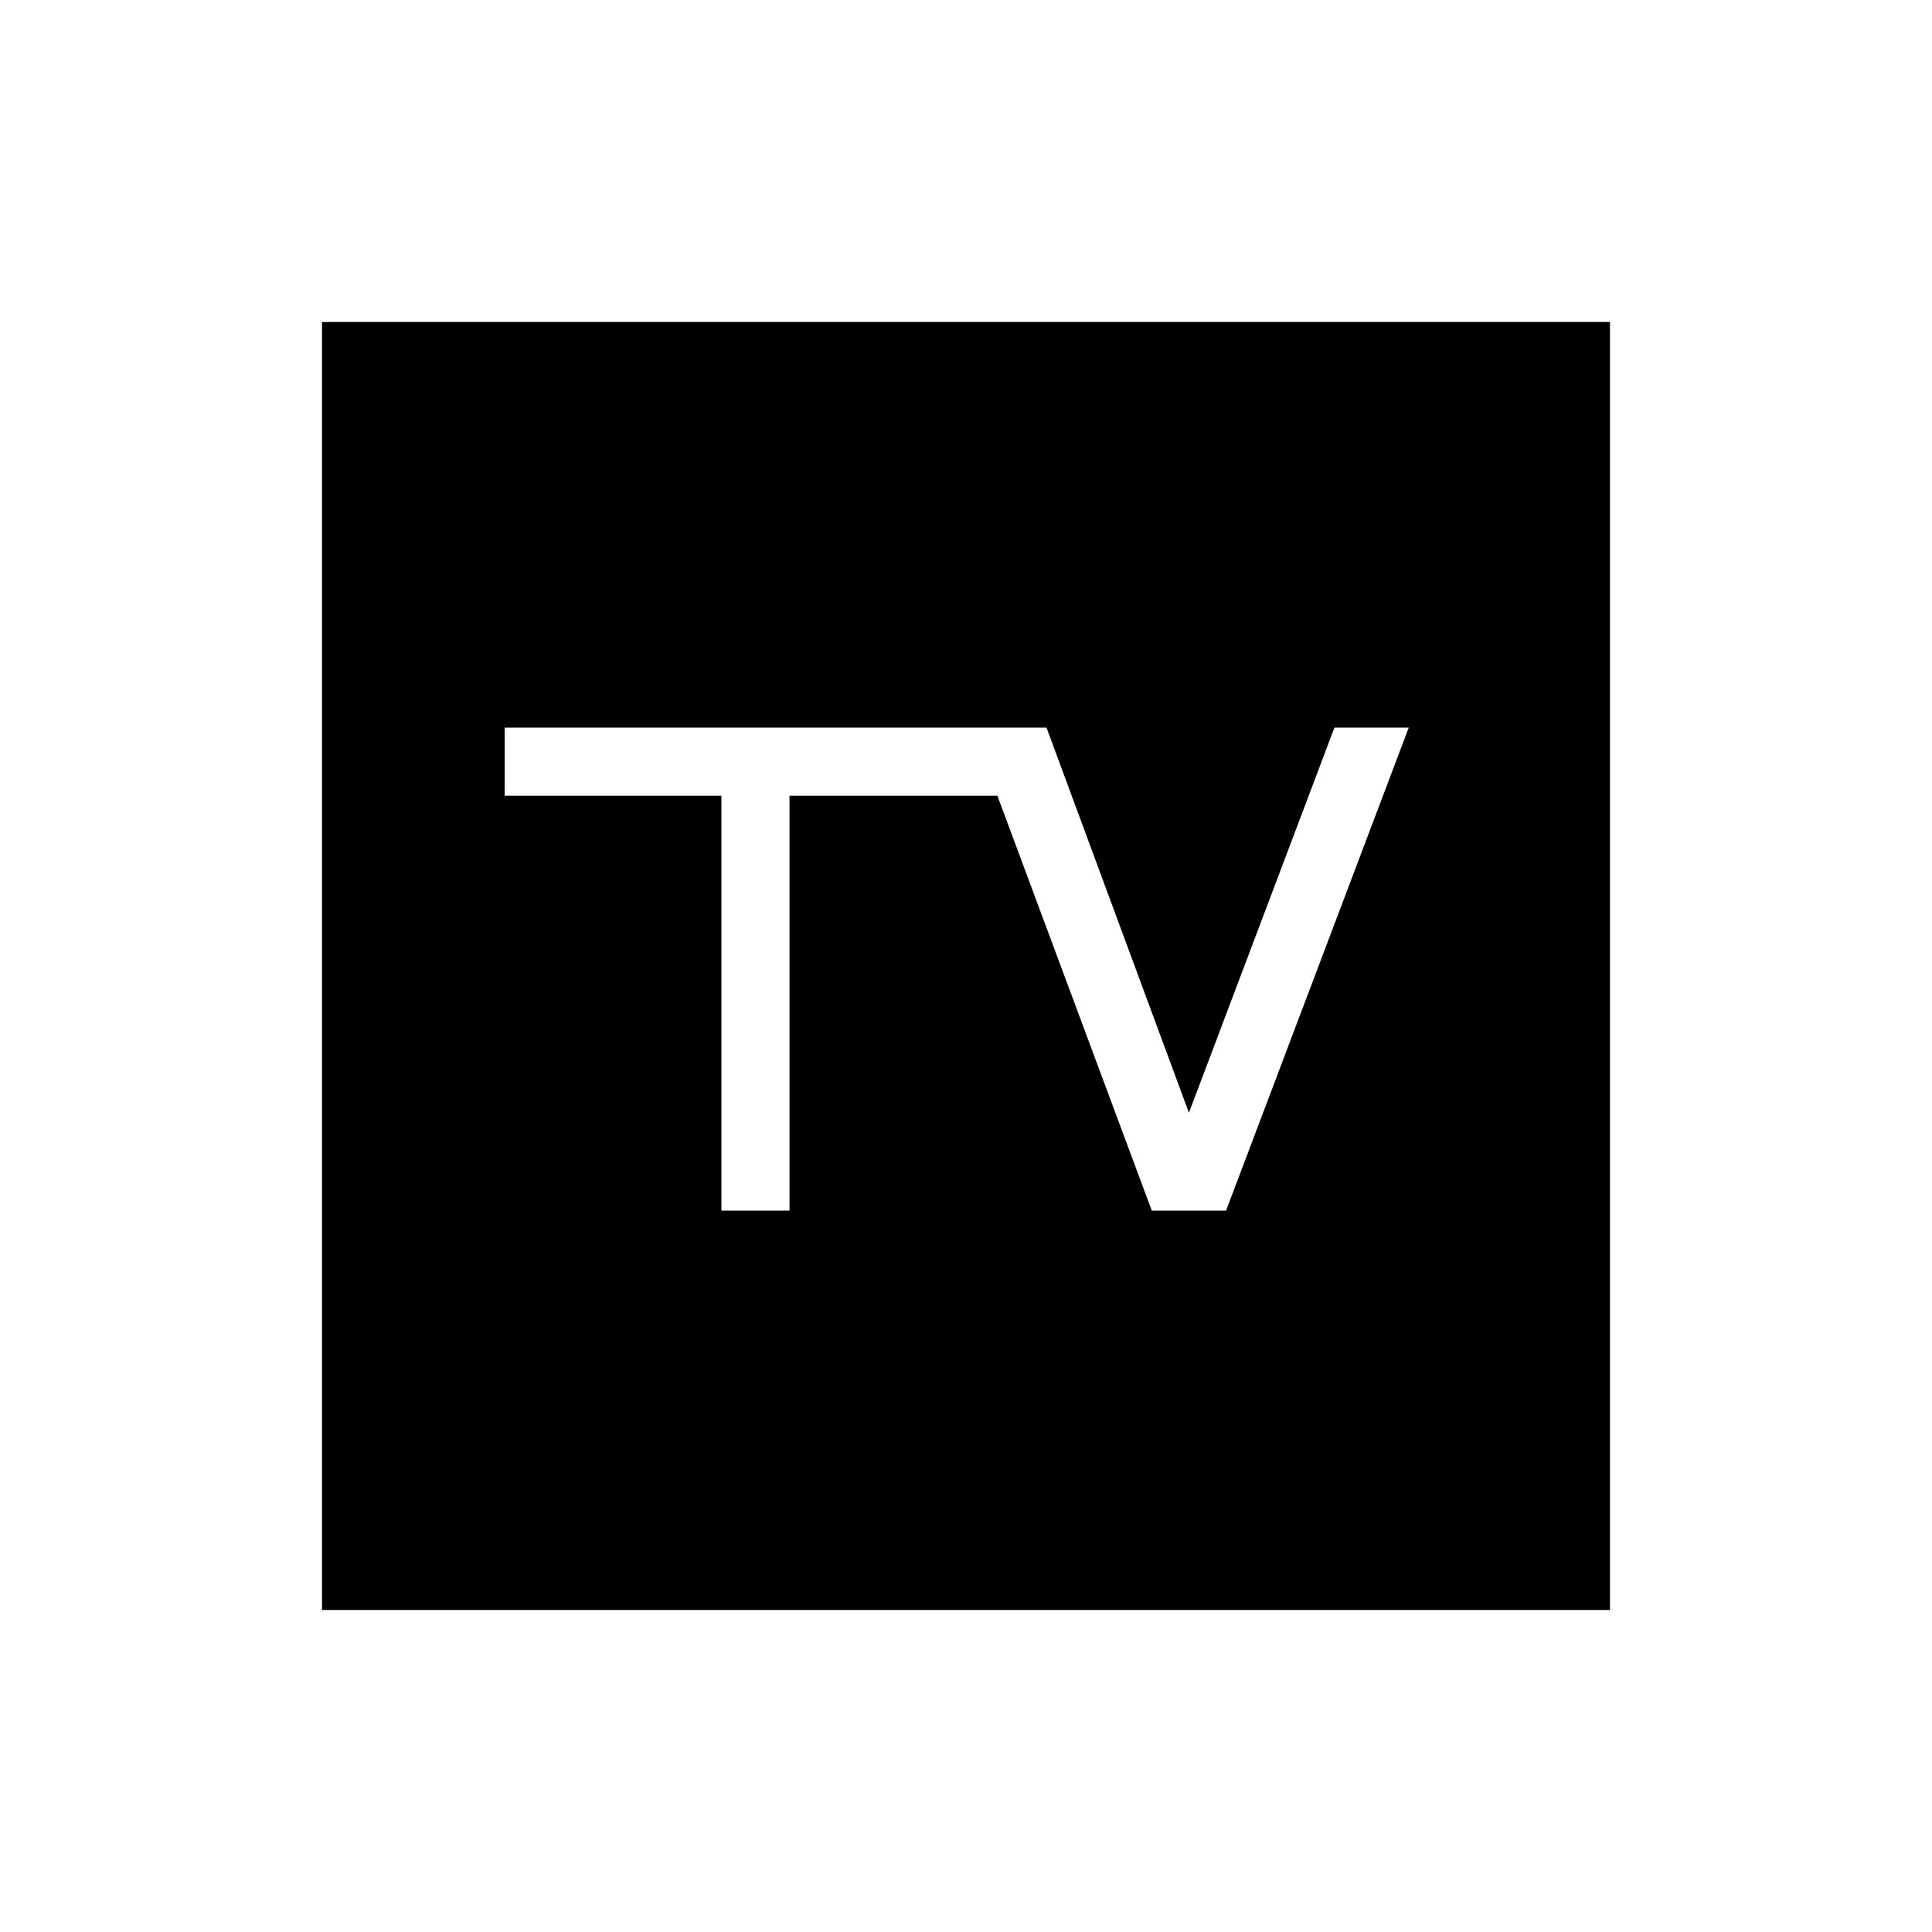 <svg xmlns="http://www.w3.org/2000/svg" height="40" viewBox="0 -960 960 960" width="40"><path d="M160-160v-640h640v640H160Zm198.461-198.461h33.846v-206.154H495.59l76.718 206.154h36.923l90.77-240.001h-36.923L590.77-407.077 520-598.462H250.769v33.847h107.692v206.154Z"/></svg>